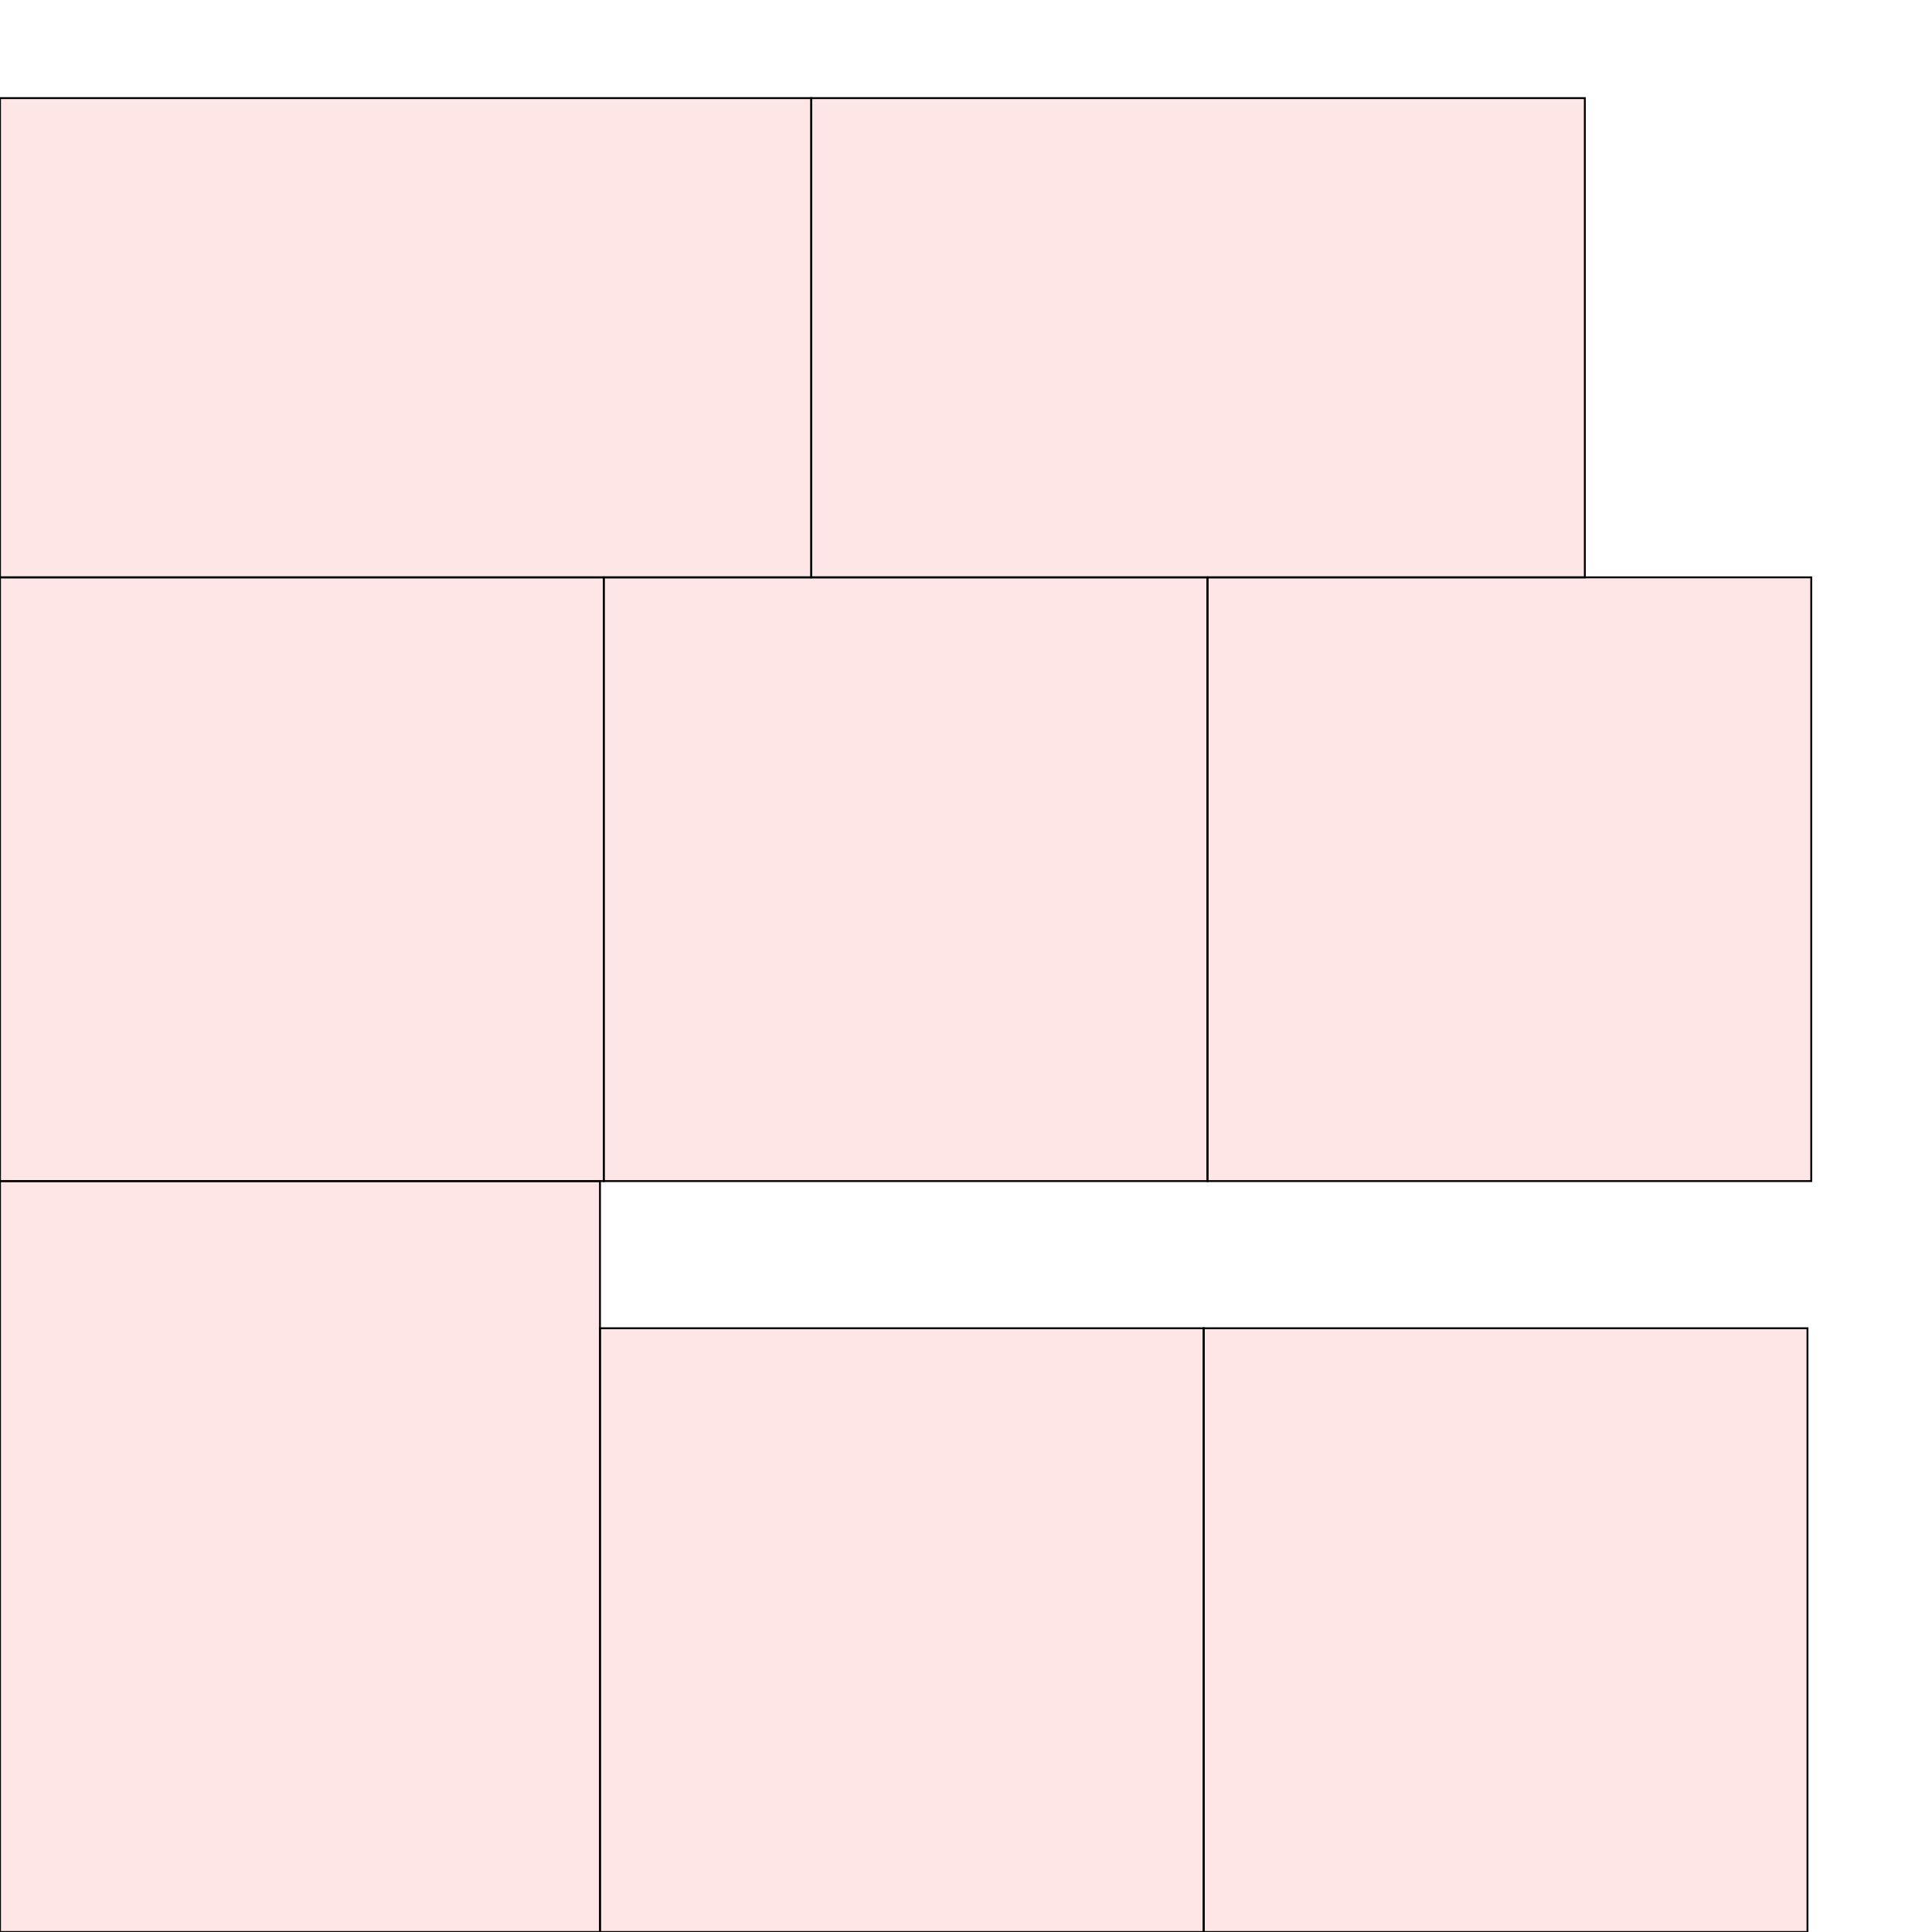 <?xml version="1.0" encoding="UTF-8"?>
<svg xmlns="http://www.w3.org/2000/svg" xmlns:xlink="http://www.w3.org/1999/xlink"
     width="1024" height="1024" viewBox="0 0 1024 1024">
<defs>
</defs>
<rect x="0" y="626" width="318" height="398" stroke="black" fill="red" fill-opacity="0.1" />
<rect x="318" y="704" width="320" height="320" stroke="black" fill="red" fill-opacity="0.1" />
<rect x="638" y="704" width="320" height="320" stroke="black" fill="red" fill-opacity="0.1" />
<rect x="0" y="306" width="320" height="320" stroke="black" fill="red" fill-opacity="0.1" />
<rect x="320" y="306" width="320" height="320" stroke="black" fill="red" fill-opacity="0.1" />
<rect x="640" y="306" width="320" height="320" stroke="black" fill="red" fill-opacity="0.1" />
<rect x="0" y="52" width="430" height="254" stroke="black" fill="red" fill-opacity="0.1" />
<rect x="430" y="52" width="410" height="254" stroke="black" fill="red" fill-opacity="0.1" />
</svg>